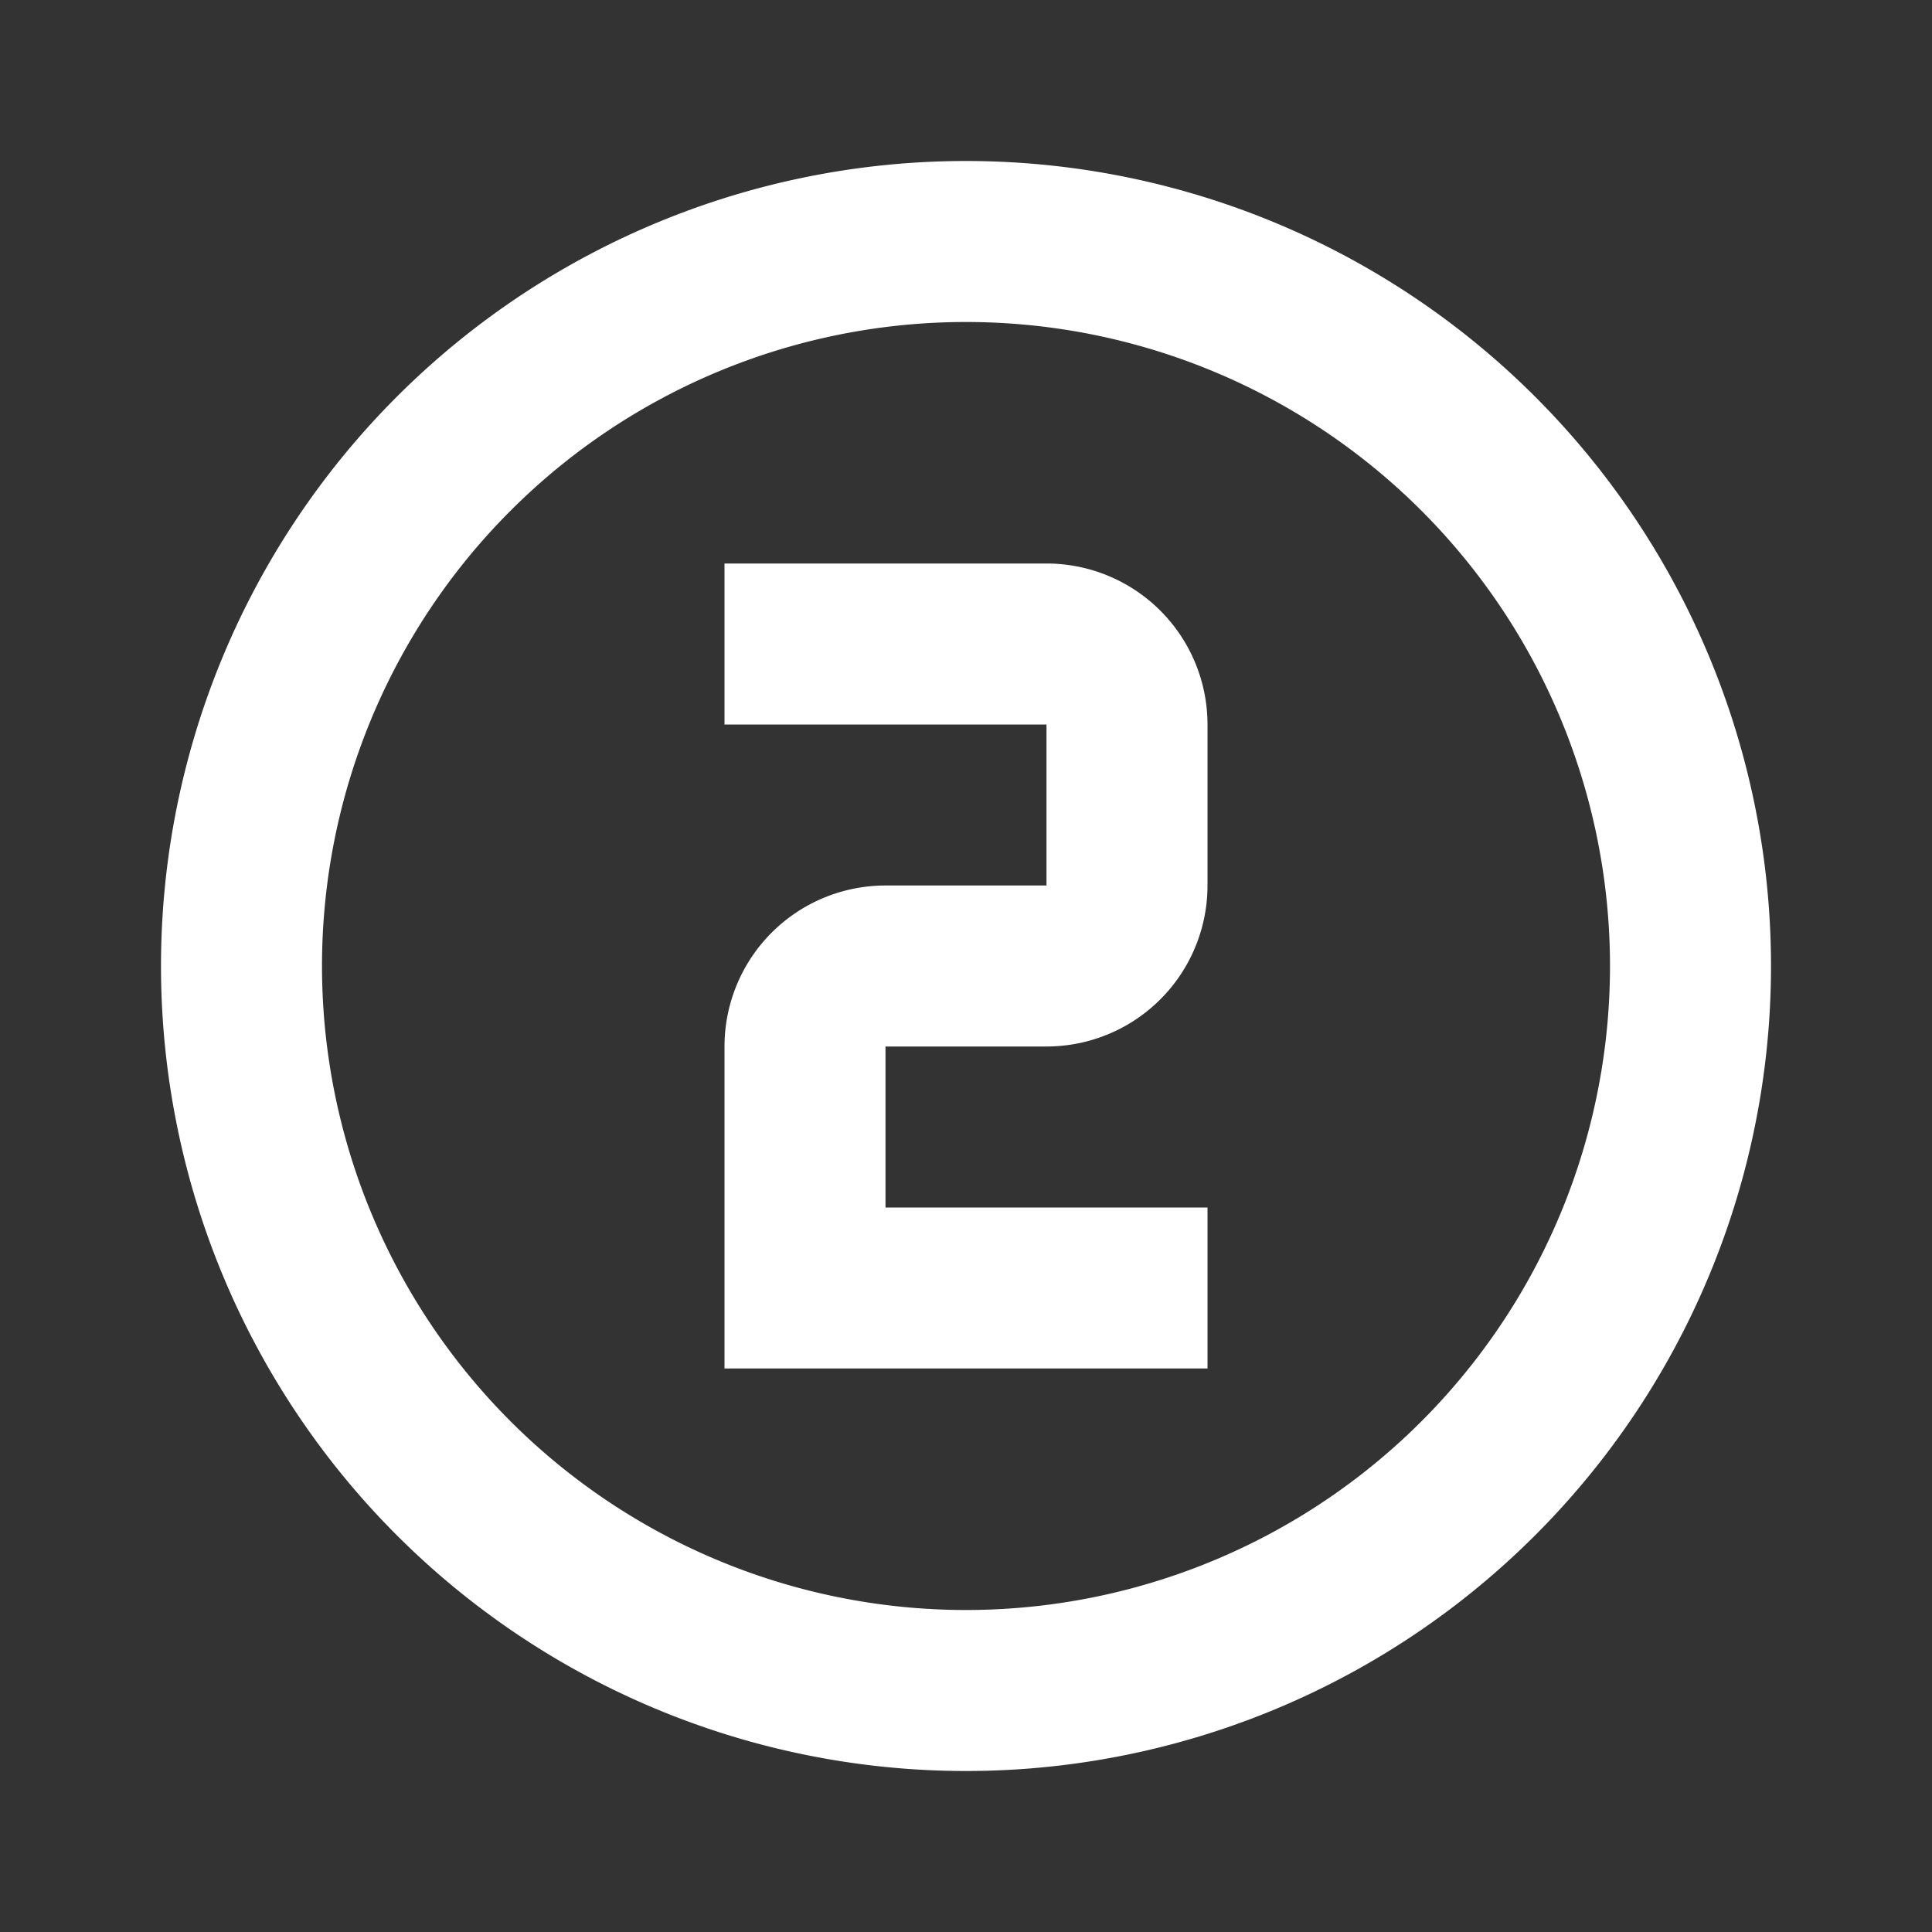 <svg xmlns="http://www.w3.org/2000/svg" fill="white" id="mdi-numeric-2-circle-outline" viewBox="0 0 24 24"><rect x="0" y="0" width="24" height="24" fill="#333333" stroke="none"/><path d="M9,7H13A2,2 0 0,1 15,9V11A2,2 0 0,1 13,13H11V15H15V17H11L9,17V13A2,2 0 0,1 11,11H13V9H9V7M12,2A10,10 0 0,1 22,12A10,10 0 0,1 12,22A10,10 0 0,1 2,12A10,10 0 0,1 12,2M12,4A8,8 0 0,0 4,12A8,8 0 0,0 12,20A8,8 0 0,0 20,12A8,8 0 0,0 12,4Z" /></svg>

